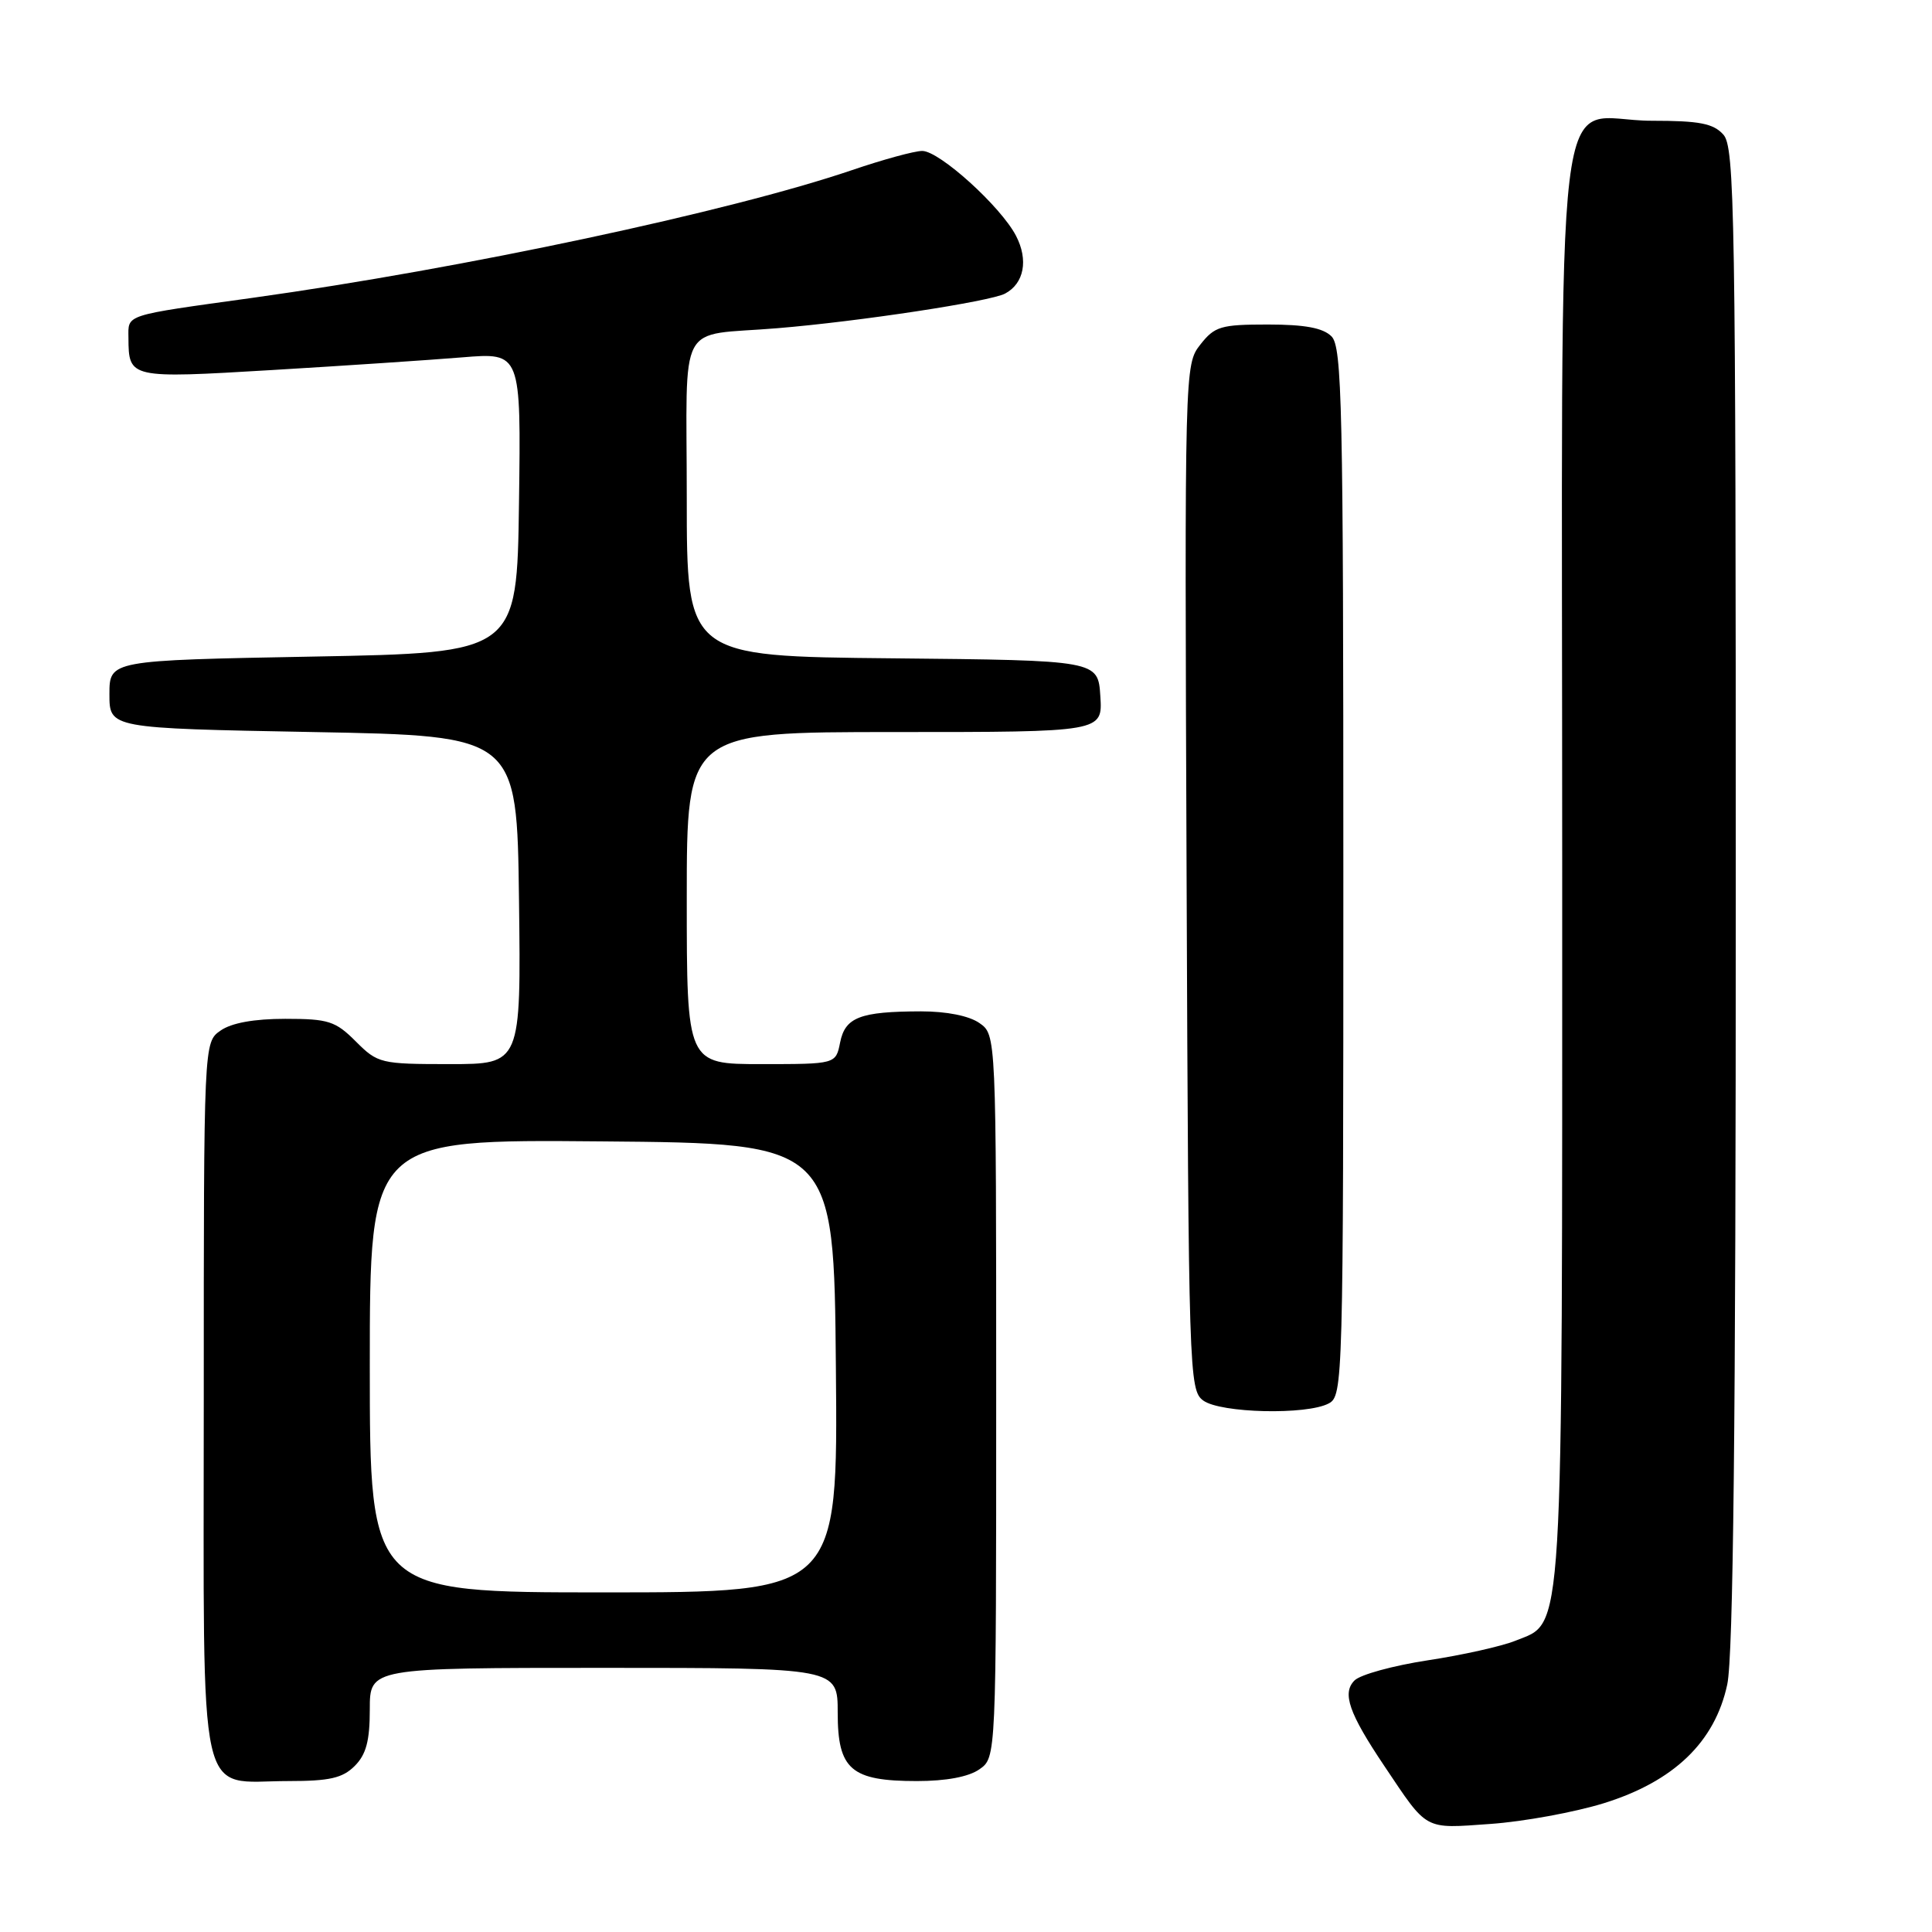 <?xml version="1.0" encoding="UTF-8" standalone="no"?>
<!DOCTYPE svg PUBLIC "-//W3C//DTD SVG 1.1//EN" "http://www.w3.org/Graphics/SVG/1.1/DTD/svg11.dtd" >
<svg xmlns="http://www.w3.org/2000/svg" xmlns:xlink="http://www.w3.org/1999/xlink" version="1.1" viewBox="0 0 256 256">
 <g >
 <path fill="currentColor"
d=" M 212.50 238.94 C 221.80 236.05 227.24 230.82 228.87 223.20 C 229.67 219.46 230.00 188.69 230.00 118.78 C 230.00 27.95 229.86 19.50 228.35 17.83 C 227.01 16.35 225.18 16.00 218.85 16.00 C 205.62 16.00 207.00 4.51 207.00 114.53 C 207.00 219.07 207.26 214.78 200.79 217.41 C 198.98 218.14 193.76 219.31 189.19 220.00 C 184.62 220.70 180.25 221.89 179.48 222.67 C 177.81 224.34 178.73 227.00 183.43 234.00 C 189.24 242.66 188.59 242.31 197.50 241.68 C 201.90 241.37 208.65 240.13 212.50 238.94 Z  M 47.00 234.00 C 48.52 232.48 49.00 230.67 49.00 226.50 C 49.00 221.00 49.00 221.00 80.00 221.00 C 111.00 221.00 111.00 221.00 111.00 226.94 C 111.00 234.48 112.76 236.00 121.50 236.00 C 125.36 236.00 128.36 235.44 129.78 234.44 C 132.00 232.89 132.00 232.89 132.00 185.00 C 132.00 137.11 132.00 137.11 129.78 135.56 C 128.41 134.60 125.43 134.01 122.03 134.01 C 113.96 134.03 111.99 134.79 111.32 138.13 C 110.75 141.00 110.75 141.00 100.88 141.00 C 91.00 141.00 91.00 141.00 91.00 119.00 C 91.00 97.00 91.00 97.00 118.55 97.00 C 146.11 97.00 146.11 97.00 145.80 92.25 C 145.50 87.50 145.50 87.50 118.25 87.23 C 91.00 86.97 91.00 86.97 91.00 66.00 C 91.00 41.87 89.54 44.61 103.00 43.49 C 113.81 42.60 131.22 39.95 133.18 38.90 C 135.70 37.56 136.29 34.45 134.63 31.25 C 132.62 27.37 124.48 20.00 122.20 20.00 C 121.18 20.00 117.01 21.14 112.93 22.53 C 96.74 28.04 61.35 35.58 33.50 39.46 C 16.28 41.85 17.00 41.62 17.02 44.77 C 17.05 50.14 17.14 50.16 36.08 49.03 C 45.66 48.46 57.00 47.70 61.27 47.35 C 69.04 46.71 69.04 46.71 68.77 66.60 C 68.50 86.50 68.50 86.50 41.50 87.00 C 14.50 87.50 14.50 87.50 14.50 92.00 C 14.50 96.50 14.50 96.50 41.50 97.00 C 68.50 97.50 68.50 97.50 68.77 119.25 C 69.04 141.00 69.04 141.00 59.60 141.00 C 50.44 141.00 50.06 140.91 47.15 138.00 C 44.45 135.30 43.53 135.00 37.80 135.00 C 33.67 135.00 30.67 135.54 29.22 136.56 C 27.00 138.11 27.00 138.11 27.00 185.50 C 27.00 240.47 26.01 236.00 38.22 236.00 C 43.67 236.00 45.39 235.61 47.00 234.00 Z  M 176.07 185.96 C 177.95 184.96 178.00 183.12 178.00 115.54 C 178.00 53.78 177.83 45.97 176.43 44.57 C 175.31 43.45 172.90 43.00 168.00 43.00 C 161.77 43.00 160.95 43.24 159.05 45.66 C 156.97 48.31 156.96 48.63 157.23 116.24 C 157.49 182.16 157.56 184.20 159.44 185.58 C 161.73 187.25 173.16 187.52 176.07 185.96 Z  M 49.00 180.99 C 49.00 150.97 49.00 150.97 79.75 151.24 C 110.50 151.50 110.50 151.50 110.76 181.25 C 111.03 211.00 111.03 211.00 80.01 211.00 C 49.00 211.00 49.00 211.00 49.00 180.99 Z "/>
</g>
</svg>